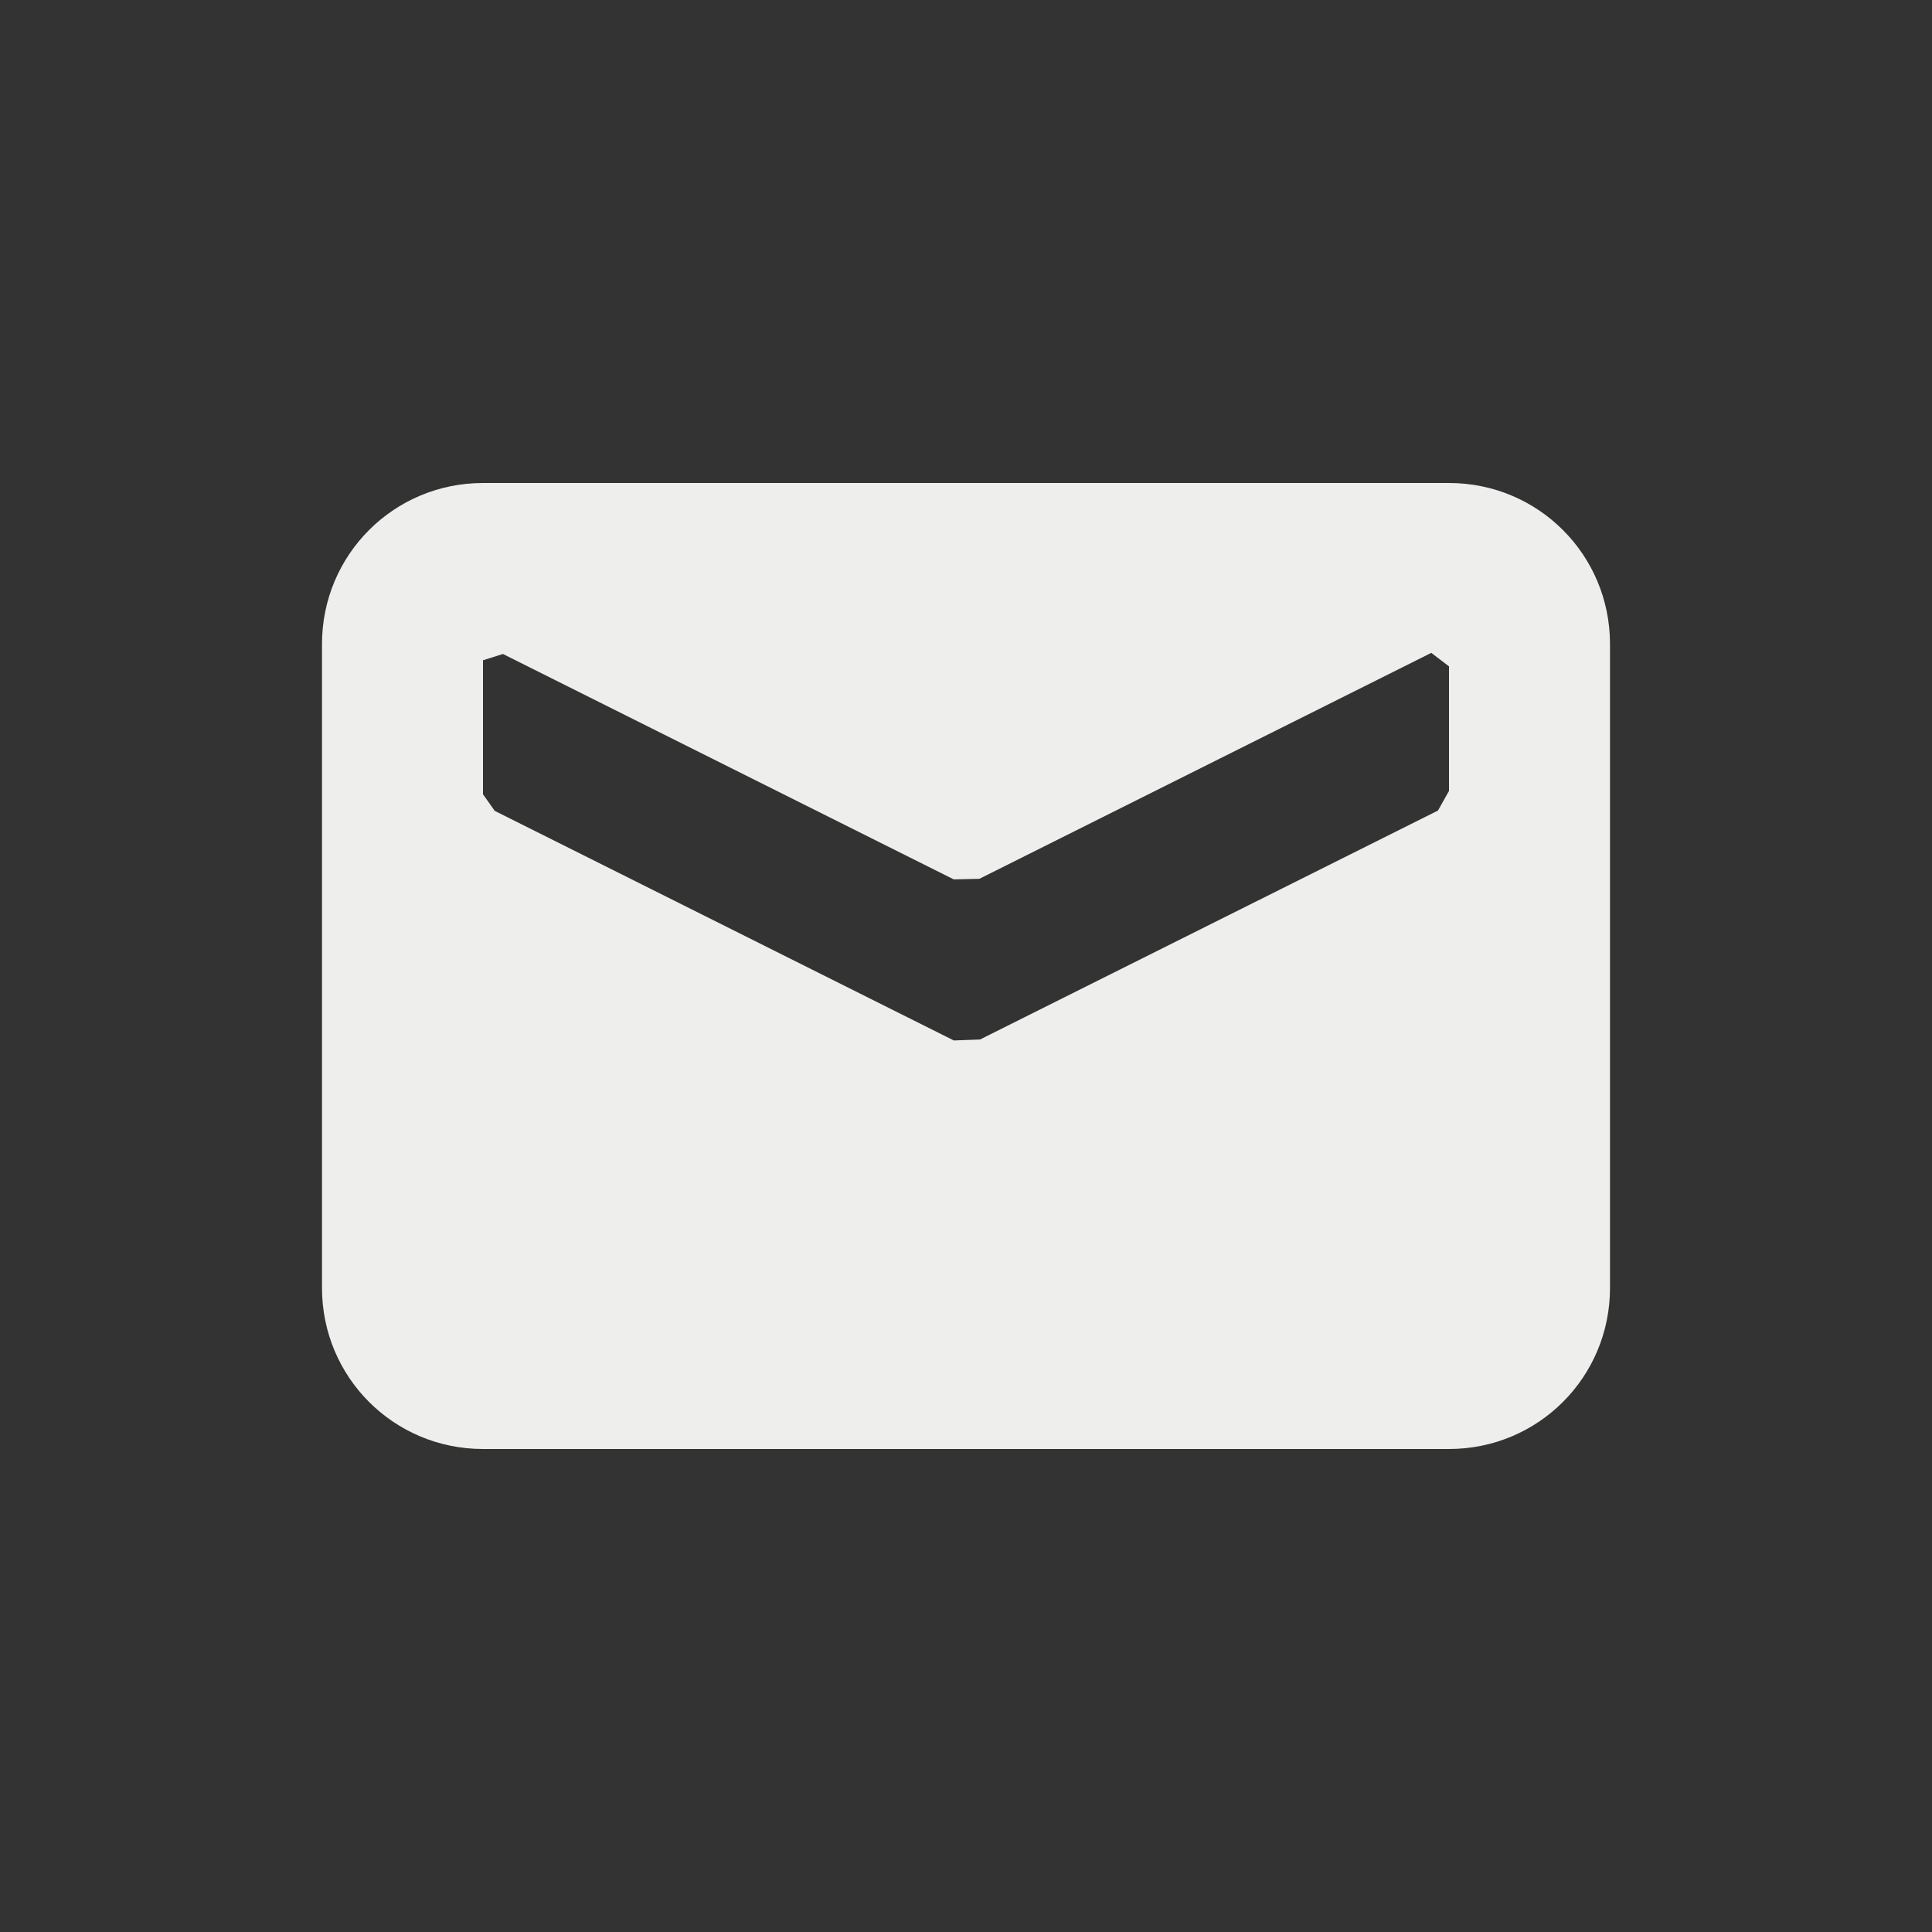 <?xml version="1.0" encoding="UTF-8" standalone="no"?>
<svg
   width="24"
   height="24"
   version="1.1"
   id="svg7"
   sodipodi:docname="xfce-nomail.svg"
   inkscape:version="1.1.2 (0a00cf5339, 2022-02-04)"
   xmlns:inkscape="http://www.inkscape.org/namespaces/inkscape"
   xmlns:sodipodi="http://sodipodi.sourceforge.net/DTD/sodipodi-0.dtd"
   xmlns="http://www.w3.org/2000/svg"
   xmlns:svg="http://www.w3.org/2000/svg">
  <rect width="100%" height="100%" fill="#333333" stroke="none"/>
  <sodipodi:namedview
     id="namedview9"
     pagecolor="#000000"
     bordercolor="#666666"
     borderopacity="1.0"
     inkscape:pageshadow="2"
     inkscape:pageopacity="0"
     inkscape:pagecheckerboard="0"
     showgrid="false"
     inkscape:zoom="97.462885"
     inkscape:cx="19.597204"
     inkscape:cy="9.5369637"
     inkscape:window-width="834"
     inkscape:window-height="841"
     inkscape:window-x="471"
     inkscape:window-y="31"
     inkscape:window-maximized="1"
     inkscape:current-layer="svg7" />
  <defs
     id="defs3">
    <style
       id="current-color-scheme"
       type="text/css">
   .ColorScheme-Text { color:#eeeeec; } .ColorScheme-Highlight { color:#367bf0; } .ColorScheme-NeutralText { color:#ffcc44; } .ColorScheme-PositiveText { color:#3db47e; } .ColorScheme-NegativeText { color:#dd4747; }
  </style>
  </defs>
  <path
     style="fill:currentColor"
     class="ColorScheme-Text"
     d="M 6,6 C 4.892,6 4,6.892 4,8 V 16 c 0,1.108 0.892,2 2,2 h 12 c 1.108,0 2,-0.892 2,-2 V 8 c 0,-1.108 -0.892,-2 -2,-2 z m 0.248,2.124 v 0 l 5.6,2.8 0.318,-0.007 v 0 L 17.78,8.11 18,8.278 v 0 1.547 l -0.137,0.244 v 0 L 12.174,12.913 v 0 l -0.325,0.012 -5.703,-2.852 v 0 L 6,9.867 v -1.665 0 z"
     id="path5"
     sodipodi:nodetypes="ssssssssscccccccccccccccccccc" />
</svg>
